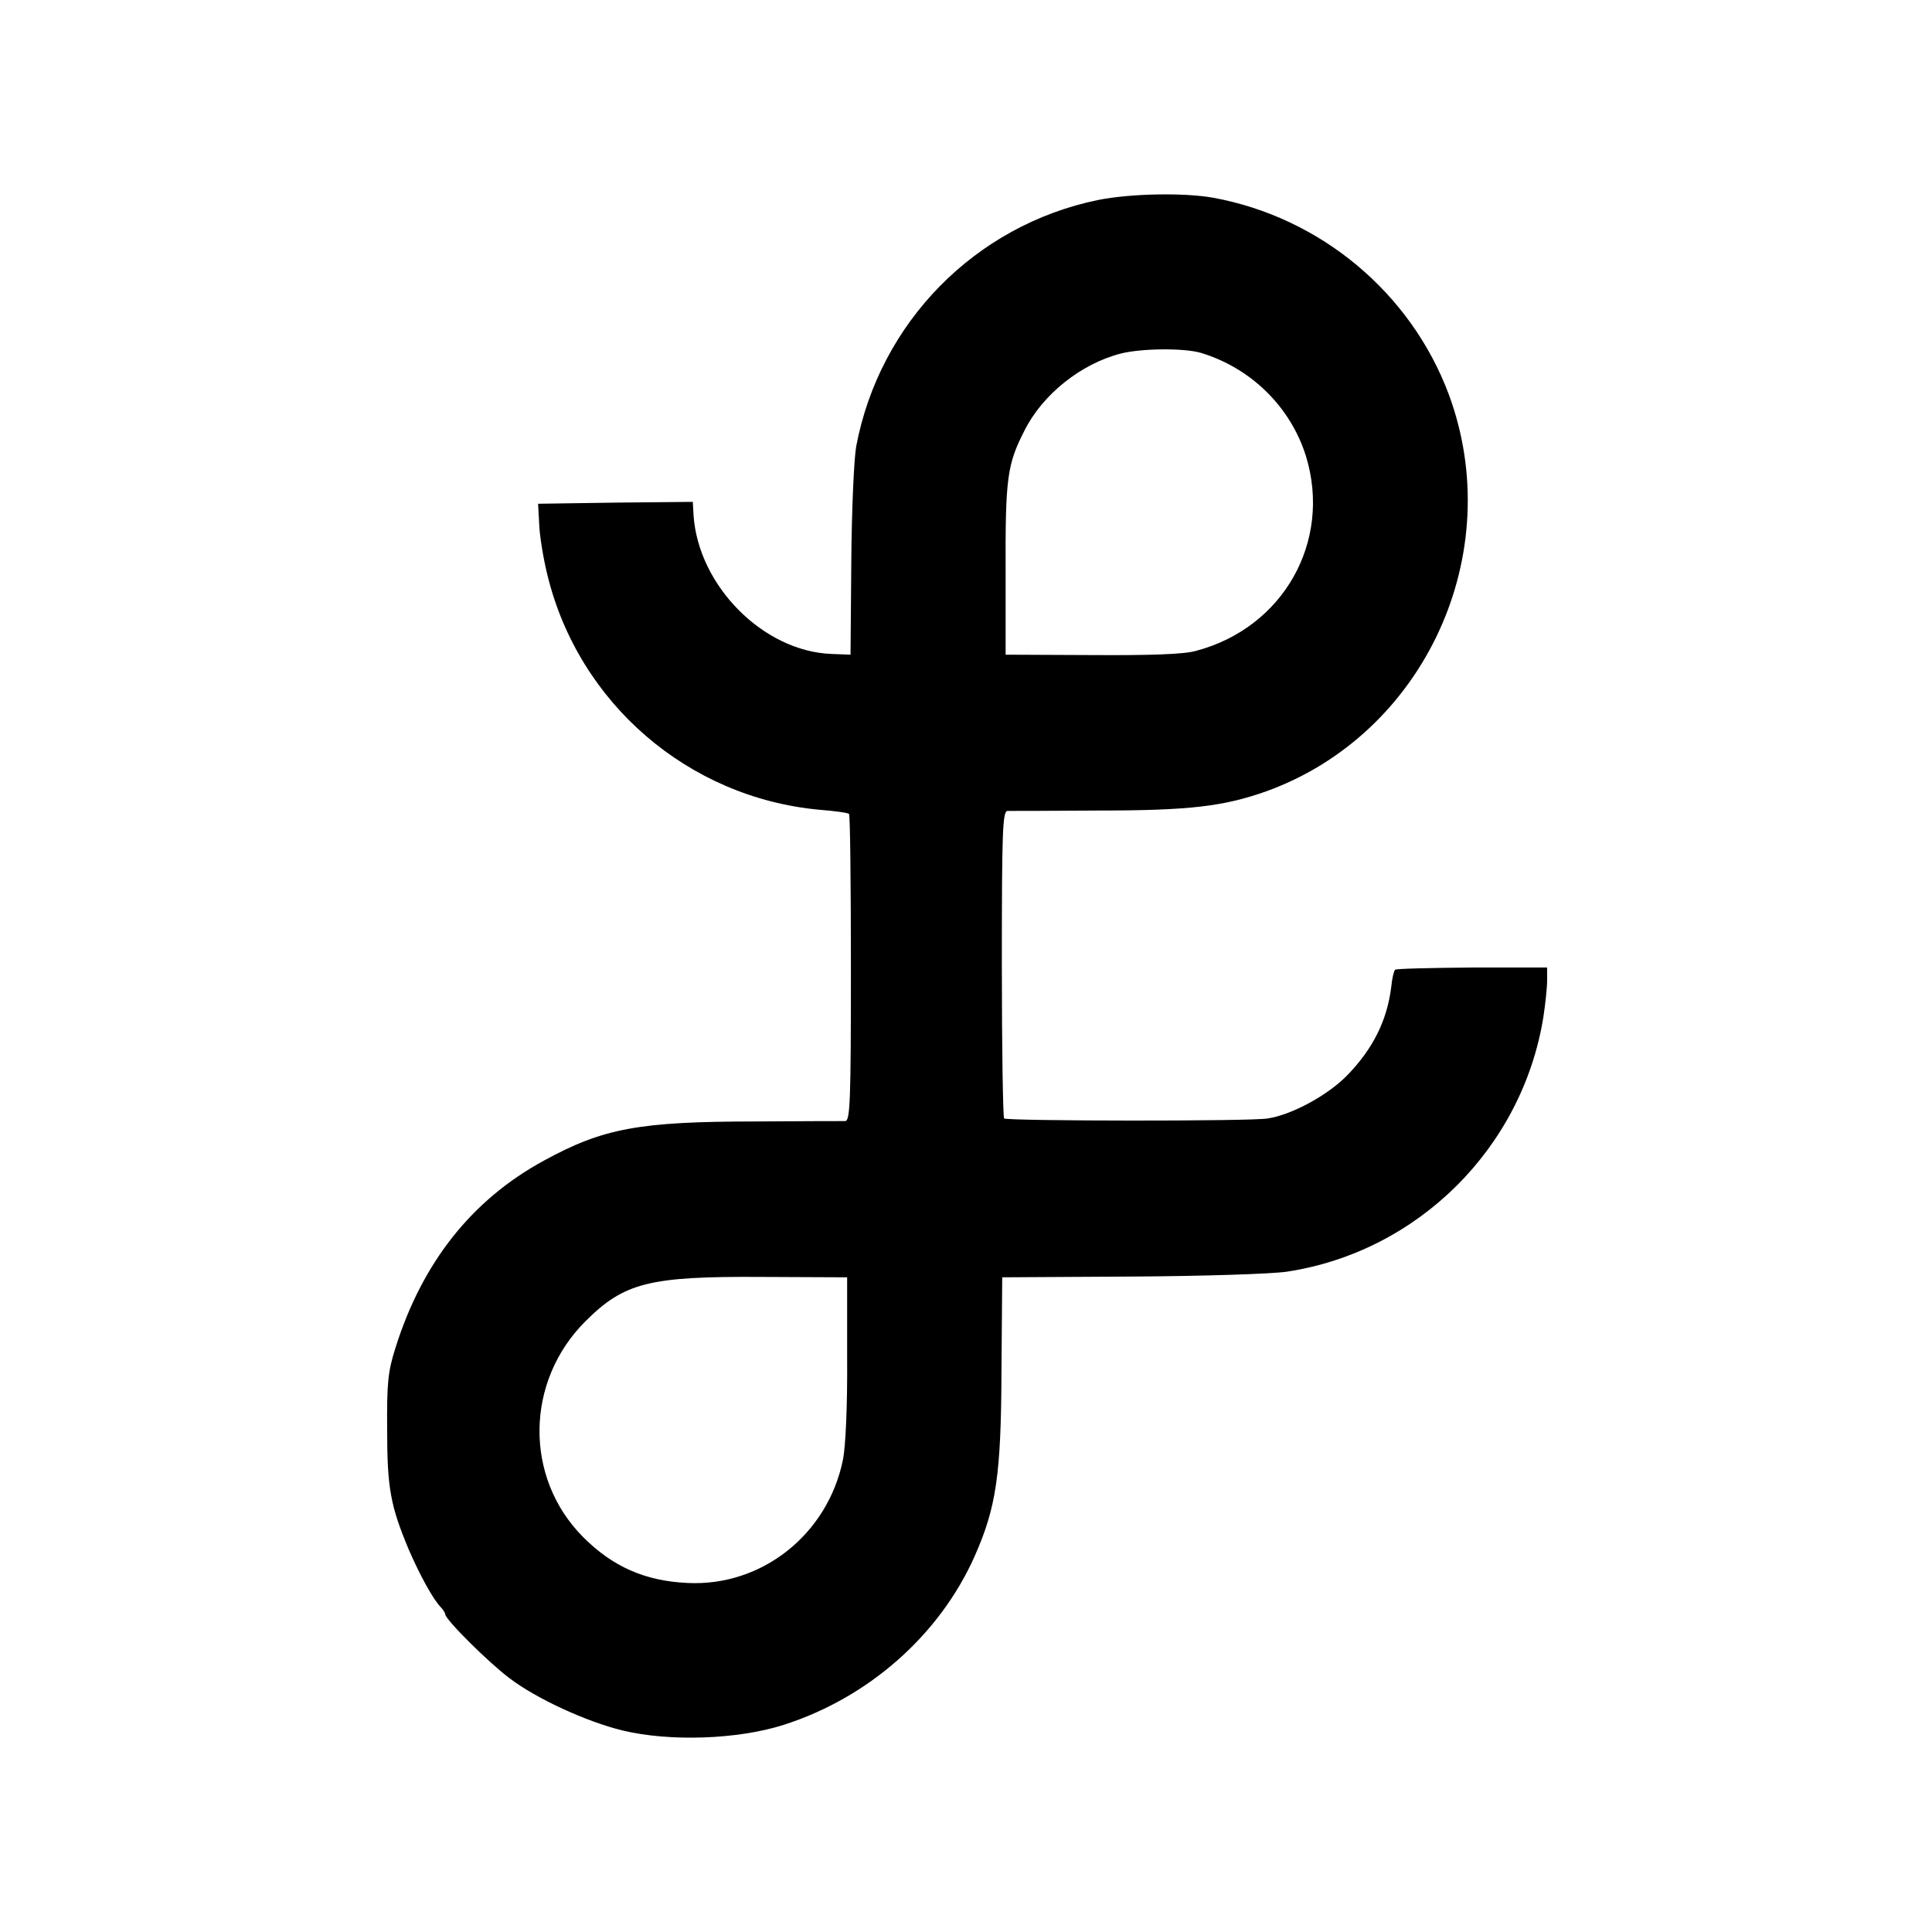 <?xml version="1.0" standalone="no"?>
<!DOCTYPE svg PUBLIC "-//W3C//DTD SVG 20010904//EN"
 "http://www.w3.org/TR/2001/REC-SVG-20010904/DTD/svg10.dtd">
<svg version="1.0" xmlns="http://www.w3.org/2000/svg"
 width="512pt" height="512pt" viewBox="0 0 512 512"
 preserveAspectRatio="xMidYMid meet">
<g transform="translate(0,512) scale(0.1,-0.1)"
fill="#000000" stroke="none">
<path d="M2910 4590 c-326 -67 -579 -325 -641 -653 -6 -34 -12 -171 -13 -307
l-2 -245 -51 2 c-180 7 -352 180 -365 367 l-2 36 -205 -2 -205 -3 3 -55 c1
-30 11 -91 22 -135 83 -339 373 -589 721 -621 40 -3 75 -8 78 -11 3 -3 5 -186
5 -409 0 -352 -2 -404 -15 -405 -8 0 -114 0 -235 -1 -312 0 -407 -18 -564
-104 -191 -104 -322 -270 -393 -496 -20 -63 -23 -93 -22 -218 0 -154 9 -201
57 -316 29 -67 64 -131 84 -152 7 -7 13 -17 13 -20 0 -14 116 -129 171 -170
71 -54 204 -115 299 -138 125 -30 305 -24 427 15 225 72 413 238 506 447 57
129 70 215 71 489 l2 250 343 2 c188 1 374 7 412 13 347 53 623 328 679 674 5
33 10 77 10 97 l0 35 -199 0 c-110 -1 -202 -3 -204 -6 -3 -3 -8 -23 -10 -45
-11 -90 -49 -165 -117 -235 -52 -53 -146 -104 -210 -114 -44 -8 -692 -7 -699
0 -3 3 -6 187 -6 410 0 353 2 404 15 405 8 0 116 0 240 1 243 0 333 11 446 51
420 152 640 631 483 1053 -101 269 -340 468 -624 520 -79 14 -220 11 -305 -6z
m272 -405 c133 -40 238 -143 279 -274 69 -226 -60 -455 -292 -516 -31 -9 -122
-12 -275 -11 l-229 1 0 215 c-1 254 4 289 50 379 48 96 150 177 255 204 55 14
167 15 212 2z m-937 -2662 c1 -128 -4 -236 -11 -271 -40 -198 -215 -337 -412
-327 -112 5 -199 43 -278 123 -155 157 -152 411 7 570 103 103 169 120 469
118 l225 -1 0 -212z"/>
</g>
</svg>
